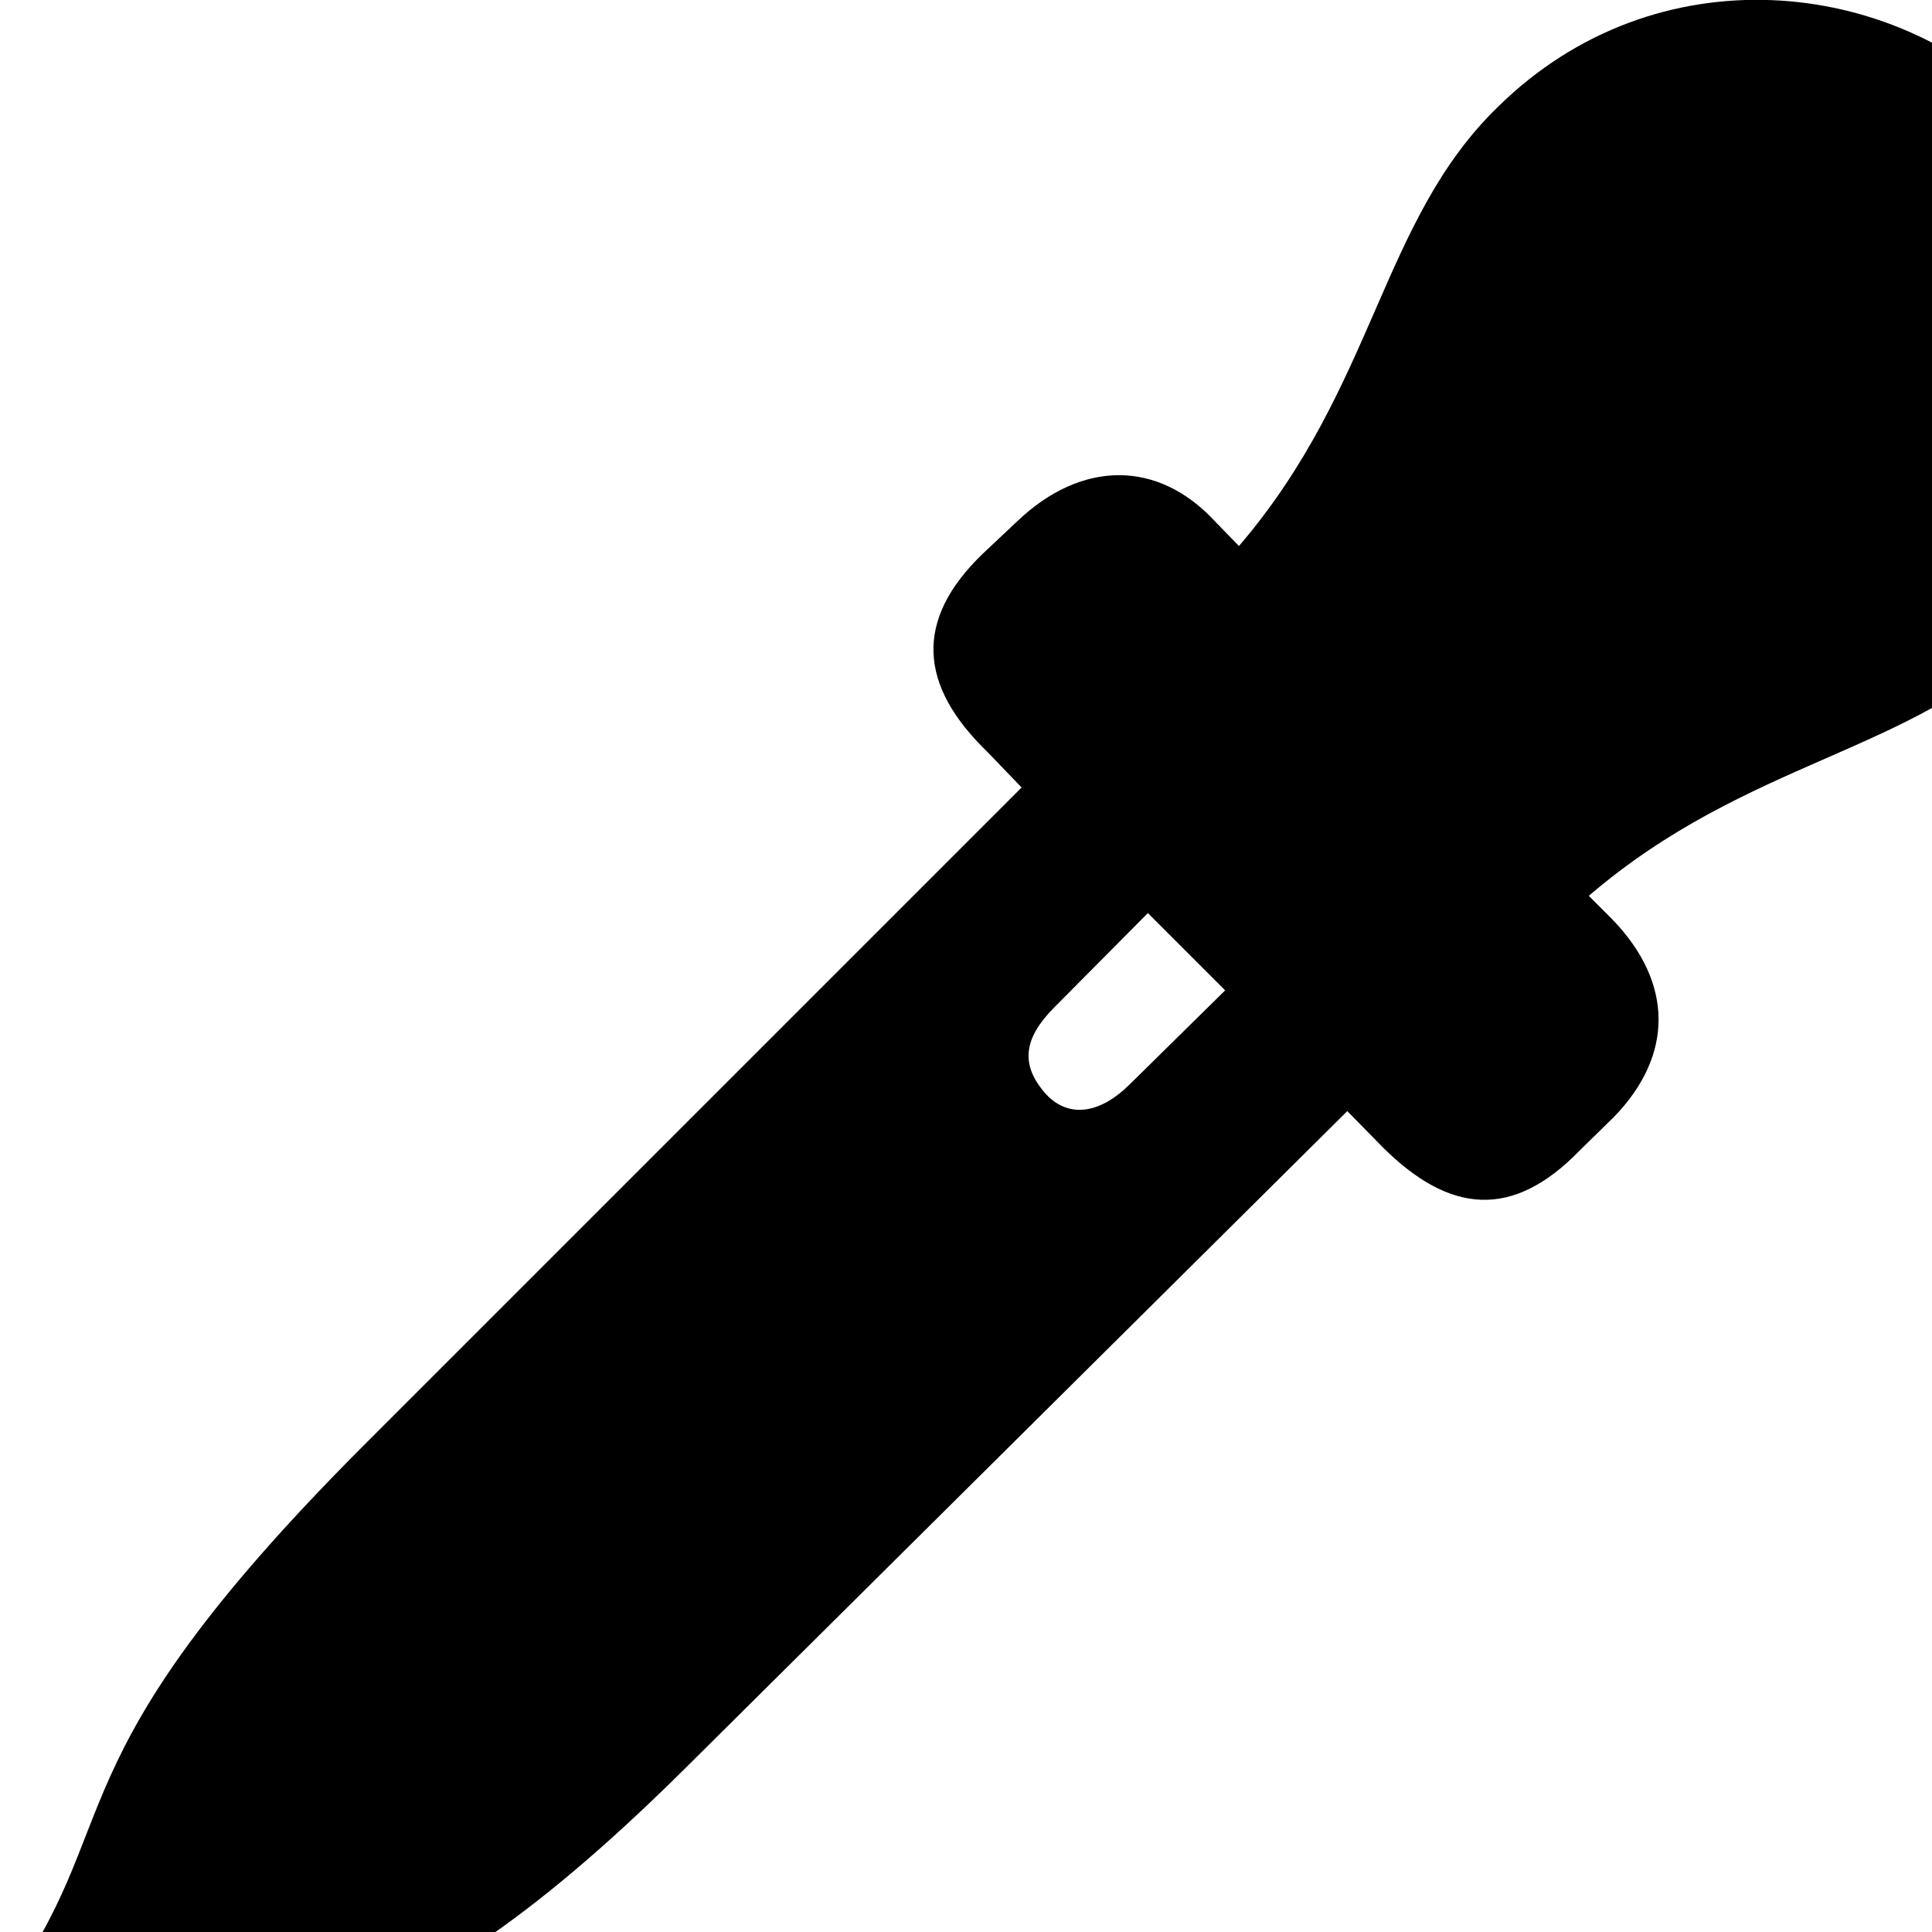 <svg xmlns="http://www.w3.org/2000/svg" viewBox="0 0 28 28" width="28" height="28">
  <path d="M22.895 16.673L23.395 16.183C24.256 15.293 24.256 14.243 23.366 13.323L23.026 12.983C25.335 11.003 27.726 10.913 29.395 9.233C31.636 6.963 31.265 3.533 29.335 1.603C27.436 -0.337 24.006 -0.707 21.715 1.543C20.006 3.193 19.936 5.603 17.956 7.913L17.625 7.573C16.776 6.643 15.665 6.683 14.755 7.543L14.245 8.023C13.236 8.993 13.325 9.943 14.306 10.893L14.806 11.413L5.266 20.953C0.586 25.643 1.915 26.383 -0.004 28.953L1.665 30.733C4.196 28.783 5.245 30.273 9.915 25.643L19.526 16.103L20.046 16.633C21.015 17.593 21.925 17.673 22.895 16.673ZM15.165 15.863C14.775 15.433 14.835 15.043 15.286 14.593L16.636 13.233L17.756 14.353L16.375 15.713C15.966 16.123 15.505 16.223 15.165 15.863Z" />
</svg>